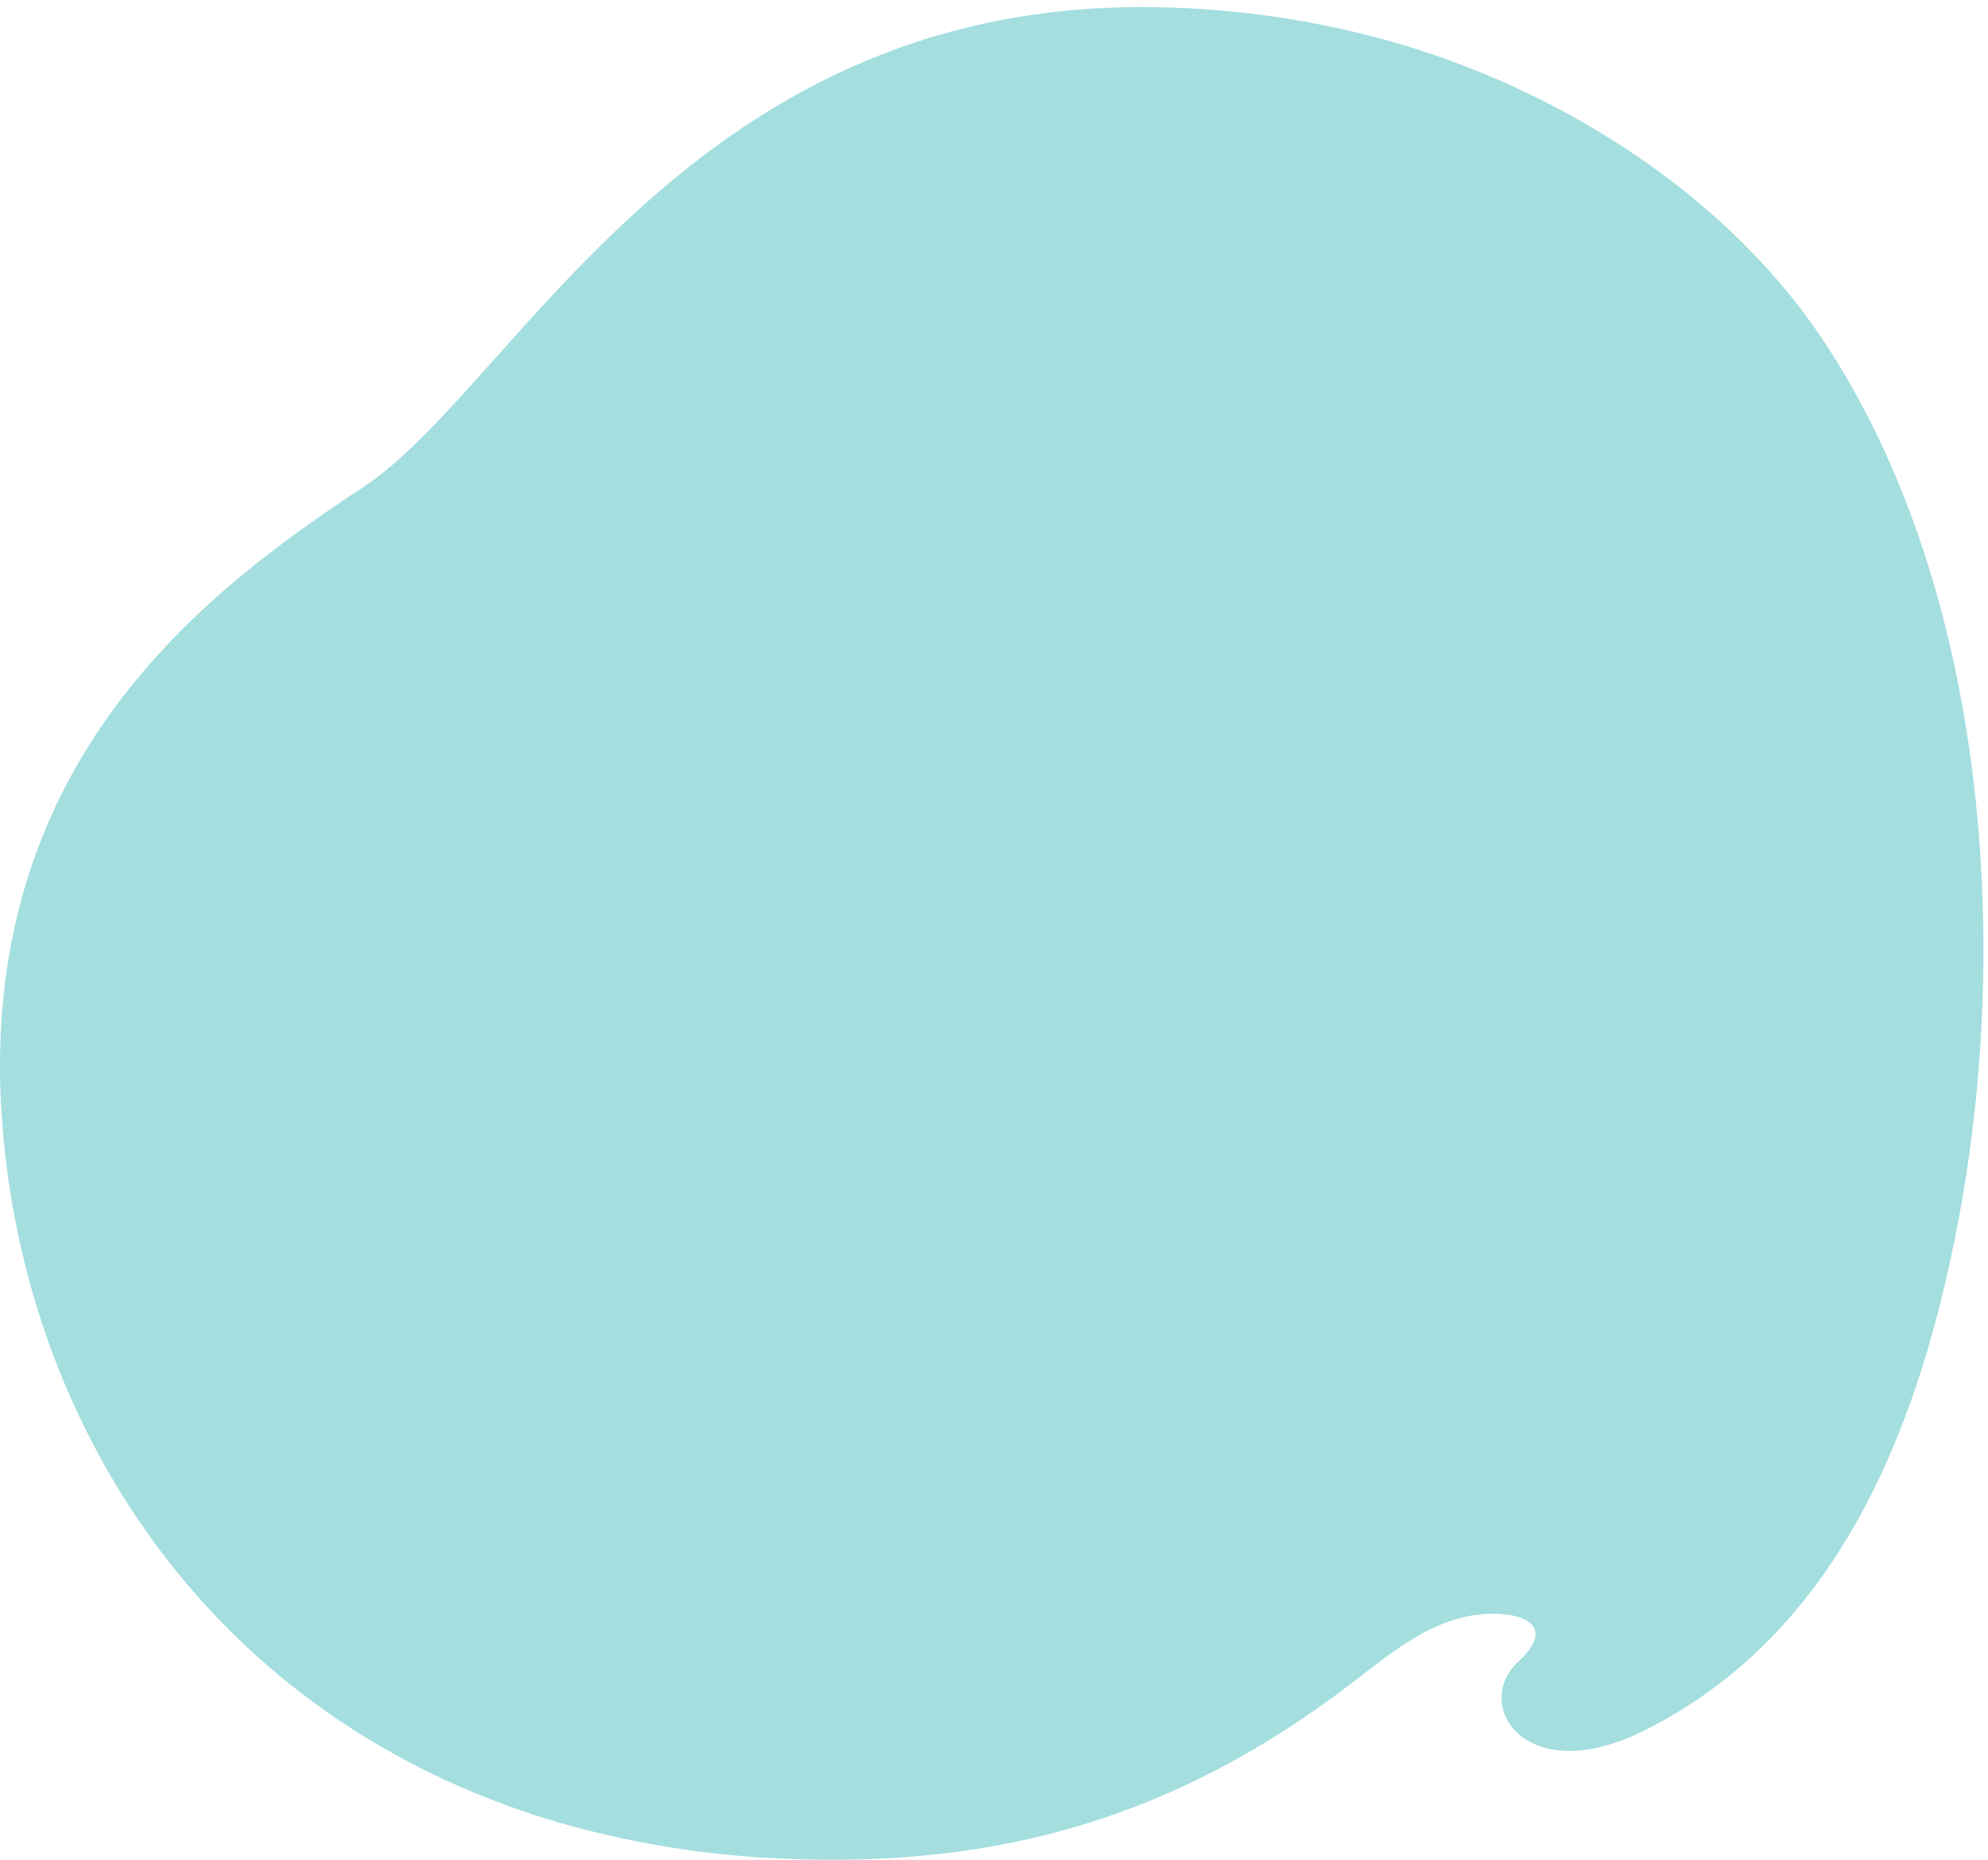 <svg width="186" height="174" viewBox="0 0 186 174" fill="none" xmlns="http://www.w3.org/2000/svg">
<g id="Group 163007">
<path id="Vector" d="M172.31 34.573C171.66 33.492 170.984 32.432 170.281 31.392C160.88 17.581 145.212 8.125 130.022 3.844C123.394 1.994 116.569 0.942 109.692 0.71C64.901 -0.896 48.449 36.034 34.019 45.553C19.588 55.071 -2.559 71.338 0.242 105.503C2.349 131.481 17.128 156.319 44.113 167.62C47.161 168.899 50.29 169.979 53.479 170.851C59.938 172.604 66.573 173.625 73.26 173.895C93.664 174.804 110.233 169.884 126.438 157.498C130.206 154.619 133.955 151.372 138.843 151.015C142.396 150.757 145.765 152.034 142.051 155.469C137.684 159.504 142.721 167.443 153.802 161.928C172.31 152.715 179.925 132.84 183.513 112.632C187.9 87.825 185.766 56.994 172.31 34.573Z" fill="#A4DEDF"/>
</g>
</svg>
